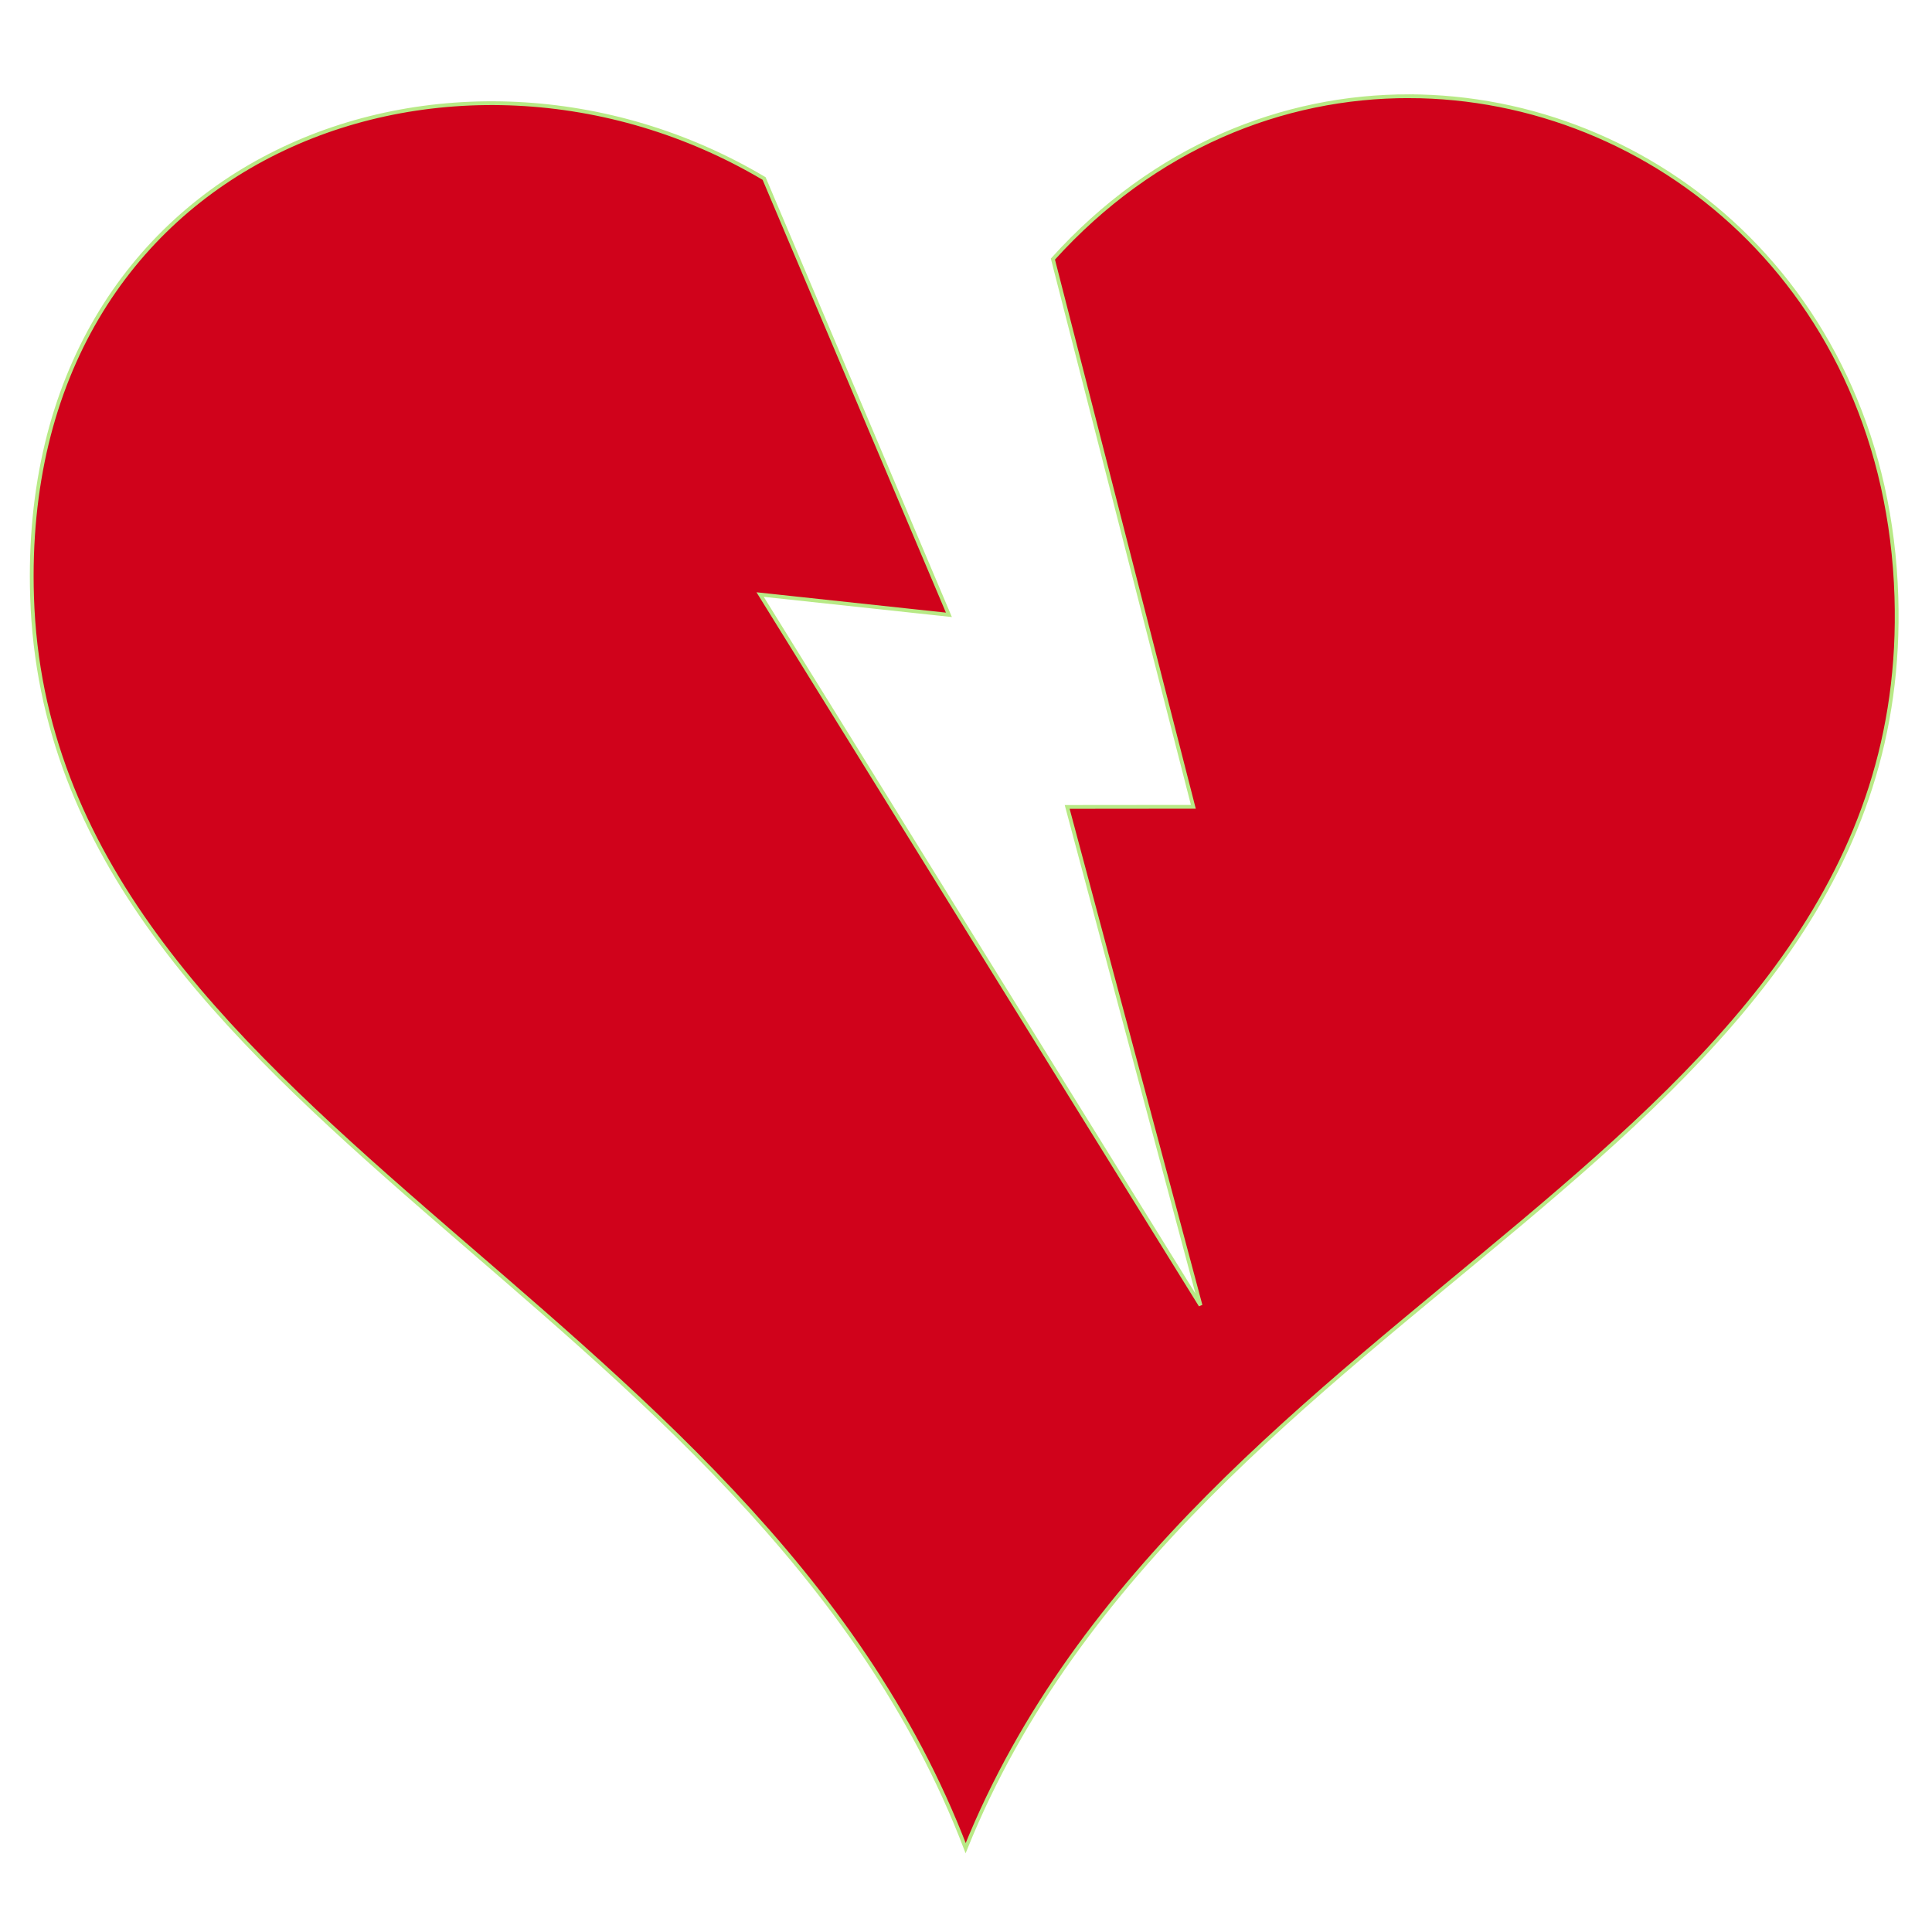 <svg style="height: 32px; width: 32px;" xmlns="http://www.w3.org/2000/svg" viewBox="0 0 512 512"><defs><radialGradient id="lorc-broken-heart-gradient-1"><stop offset="0%" stop-color="#d0021b" stop-opacity="1"></stop><stop offset="100%" stop-color="#d0021b" stop-opacity="1"></stop></radialGradient></defs><g class="" style="" transform="translate(0,0)"><path d="M373.47 25.5c-33.475-.064-67.614 13.444-94.44 43.156l37.22 145.156-33.437.032 35.343 132.093-116.718-188.375 50.03 5.375L202.5 47.312C120.437-1.43 4.756 40.396 8.5 158.156c4.402 138.44 191.196 184.6 247.406 331.625 59.376-147.035 251.26-184.33 246.656-331.624-2.564-82.042-64.6-132.532-129.093-132.656z" fill="url(#lorc-broken-heart-gradient-1)" stroke-width="1" stroke="#b8e986" stroke-opacity="1"></path></g></svg>